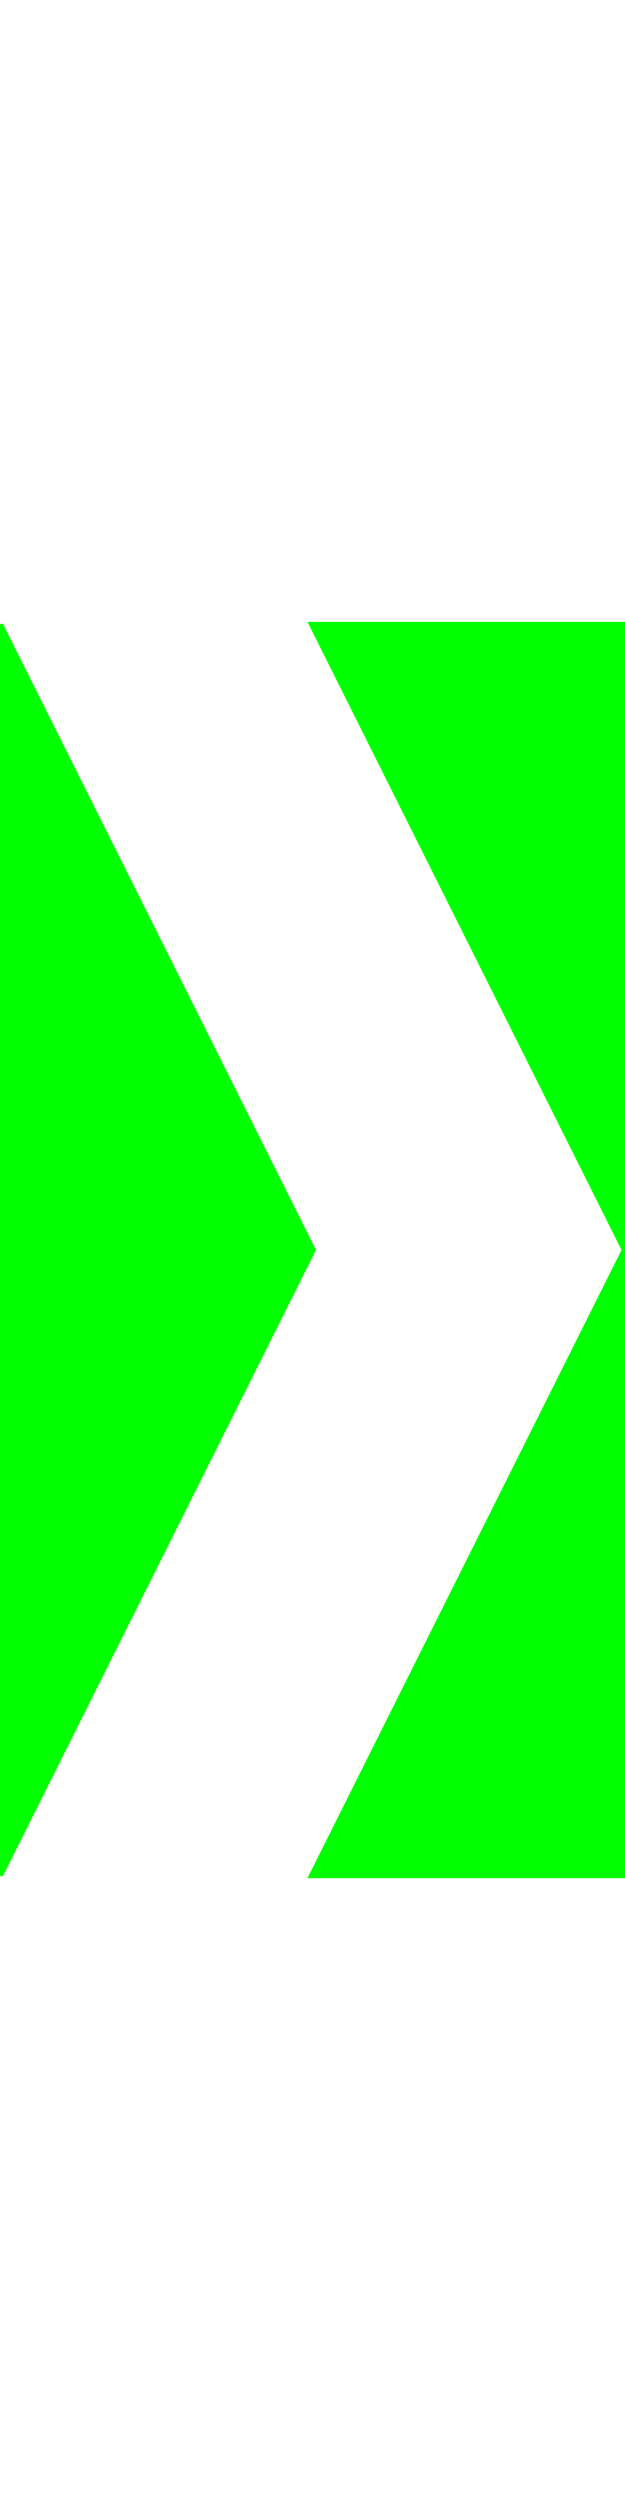 <svg version="1.1"
     baseProfile="full"
     width="100" height="400"
     xmlns="http://www.w3.org/2000/svg">
	<polygon points="100,100 50,100 100,200" style="fill:lime;stroke:lime;stroke-width:1" /> 
	<polygon points="100,300 50,300 100,200" style="fill:lime;stroke:lime;stroke-width:1" /> 
	<polygon points="50,200 0,100 0,300" style="fill:lime;stroke:lime;stroke-width:1" /> 
</svg>
